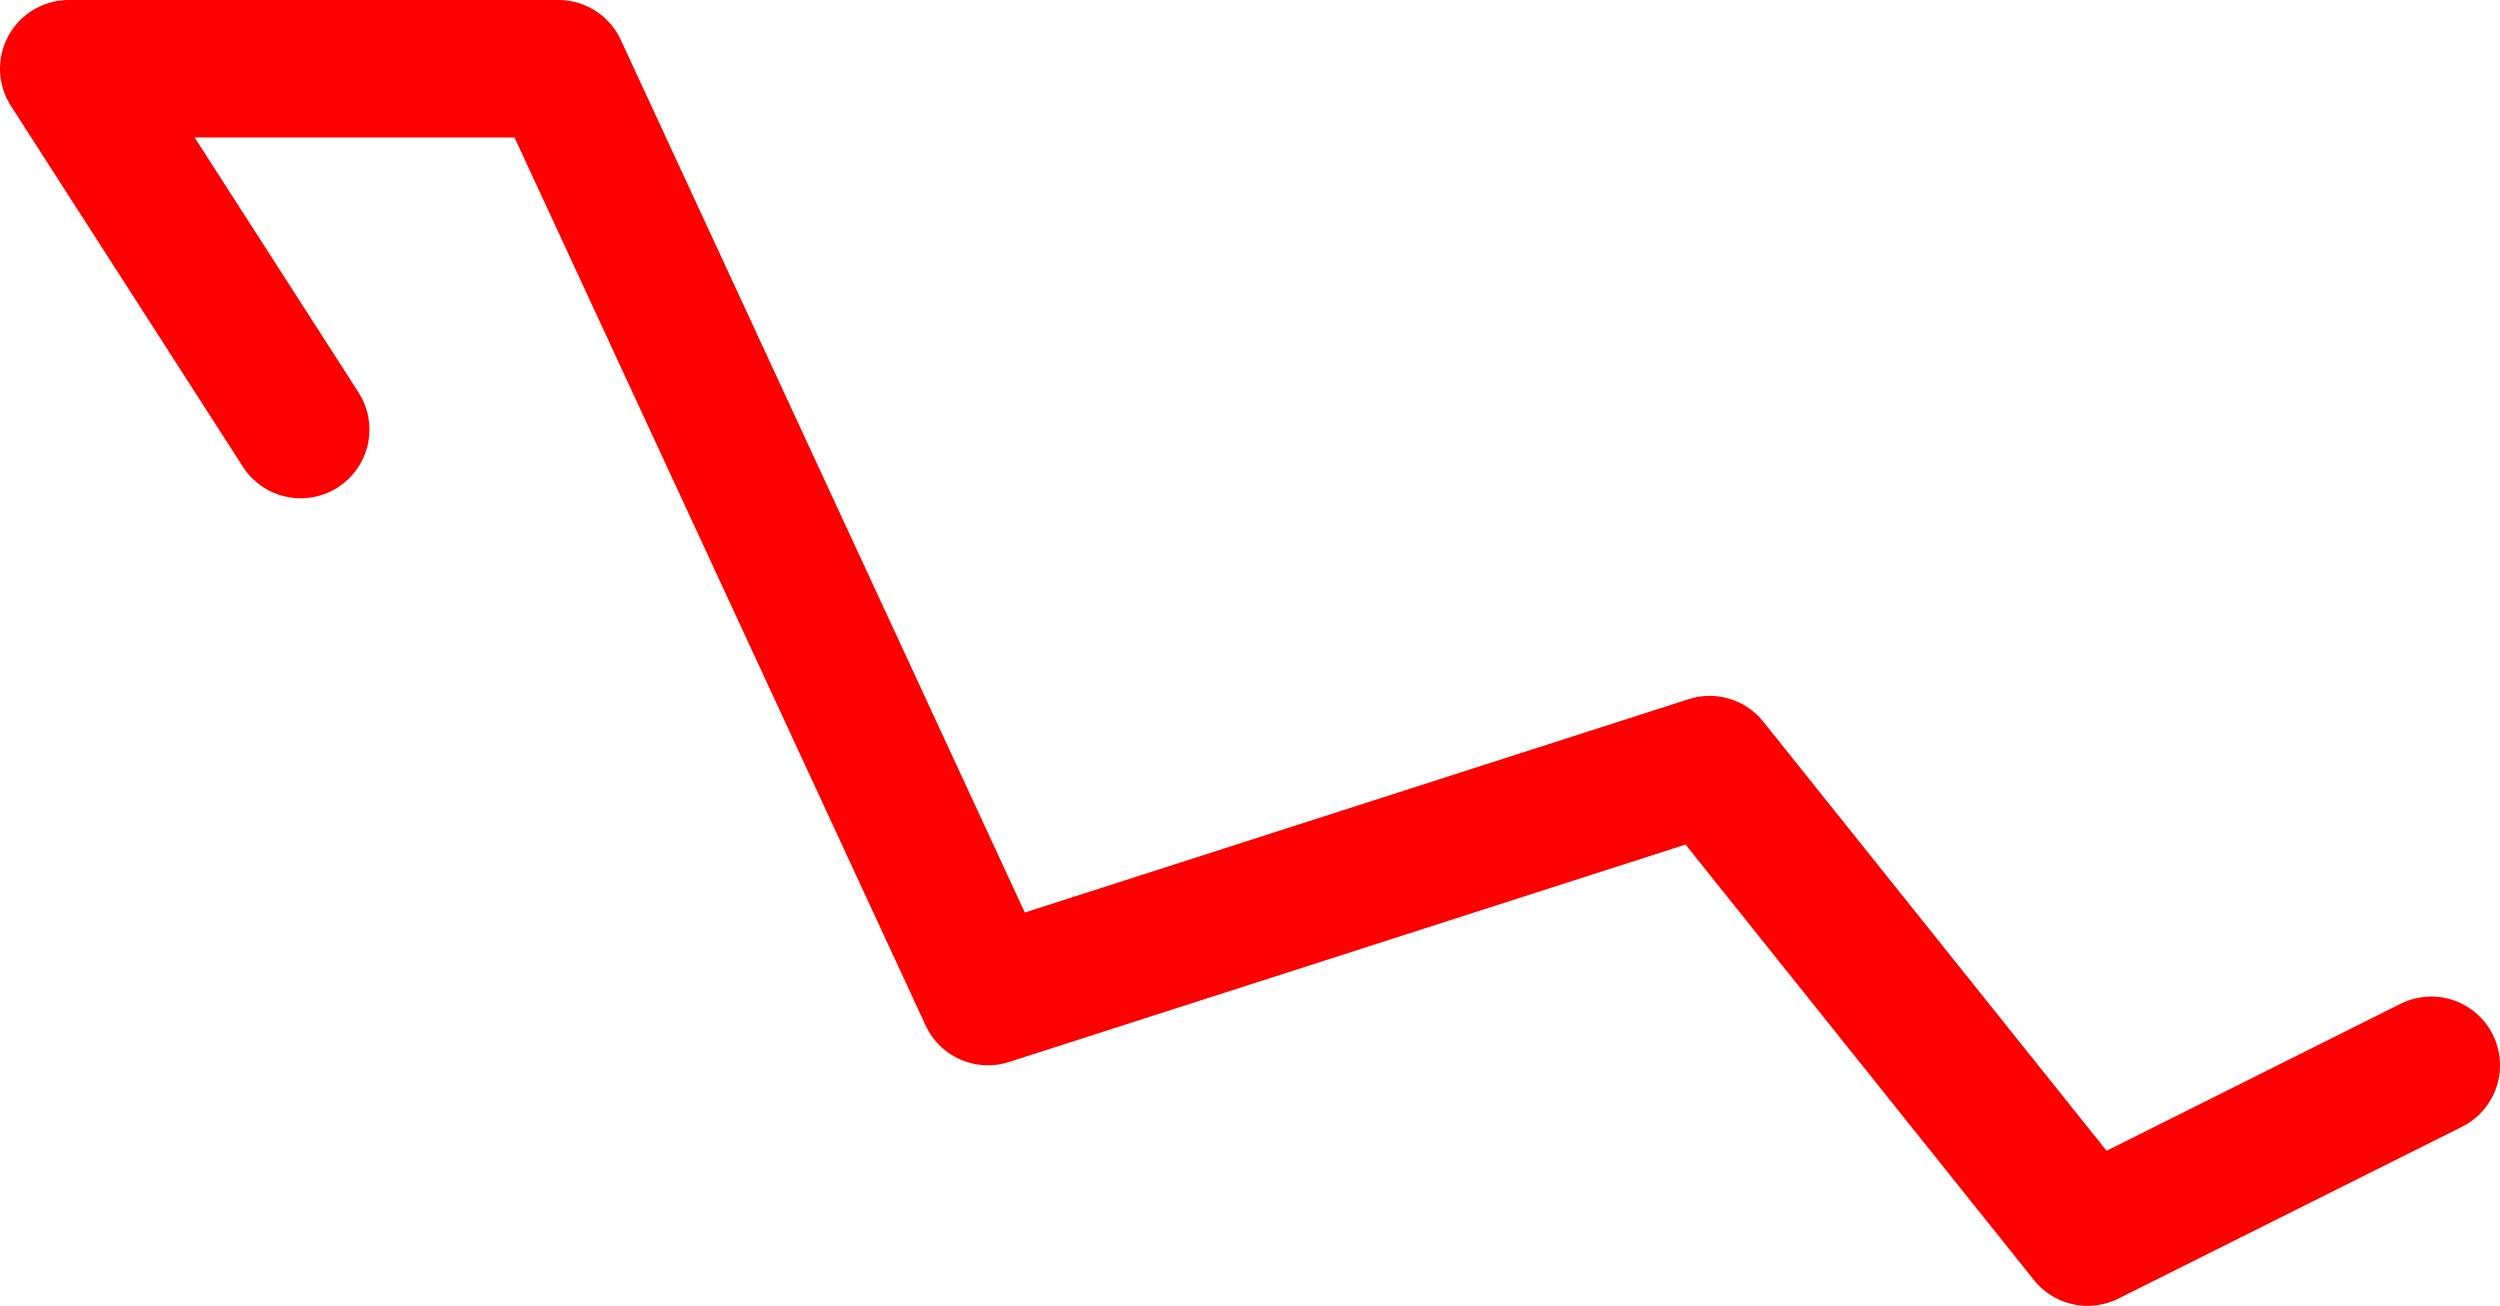 <?xml version="1.0" encoding="UTF-8" standalone="no"?>
<svg xmlns:ffdec="https://www.free-decompiler.com/flash" xmlns:xlink="http://www.w3.org/1999/xlink" ffdec:objectType="shape" height="7.6px" width="14.55px" xmlns="http://www.w3.org/2000/svg">
  <g transform="matrix(1.0, 0.0, 0.0, 1.0, 4.0, -4.3)">
    <path d="M-2.25 6.8 L-3.6 4.7 -0.75 4.7 1.75 10.1 5.95 8.75 8.15 11.5 10.15 10.5" fill="none" stroke="#ff0000" stroke-linecap="round" stroke-linejoin="round" stroke-width="0.8"/>
  </g>
</svg>
